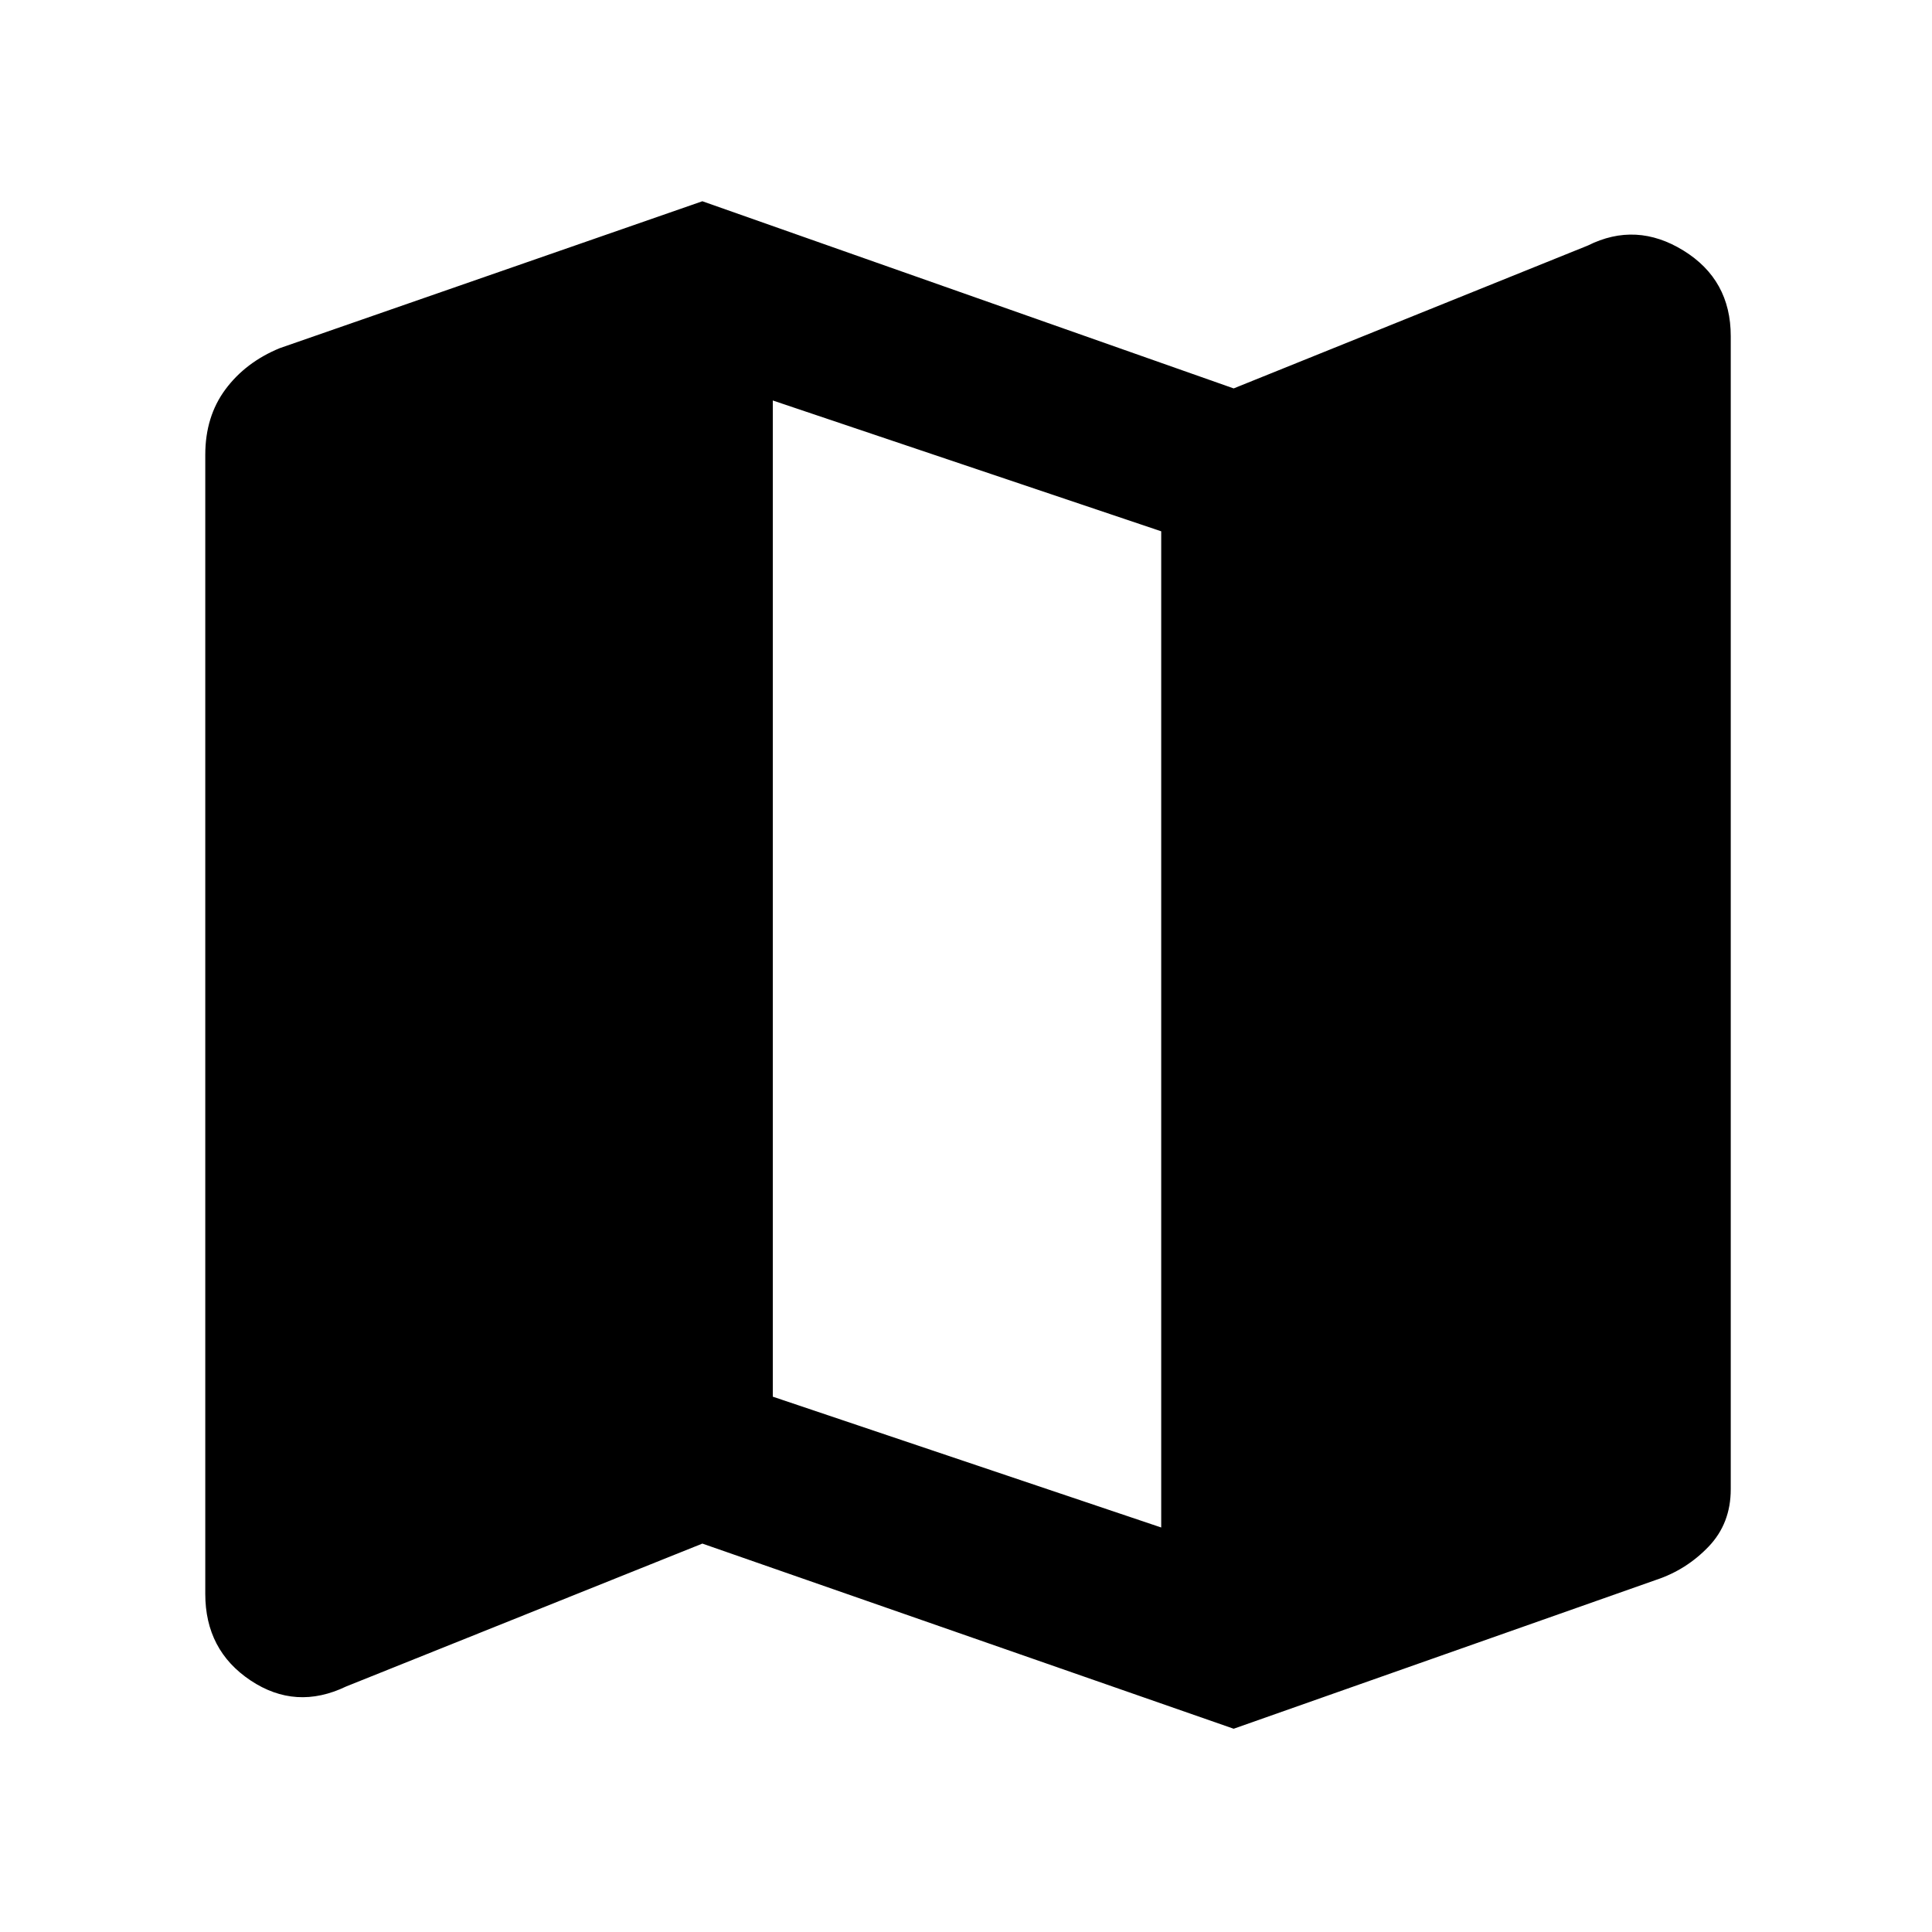 <svg xmlns="http://www.w3.org/2000/svg" height="48" width="48"><path d="M30.65 42.95 17.45 38.35 8.6 41.9Q7.35 42.5 6.225 41.75Q5.1 41 5.1 39.6V11.3Q5.1 10.35 5.6 9.675Q6.1 9 6.95 8.65L17.45 5L30.65 9.65L39.45 6.1Q40.65 5.5 41.825 6.225Q43 6.95 43 8.35V37Q43 37.85 42.45 38.425Q41.9 39 41.15 39.25ZM28.85 37.95V13.2L19.2 9.95V34.7Z"/></svg>